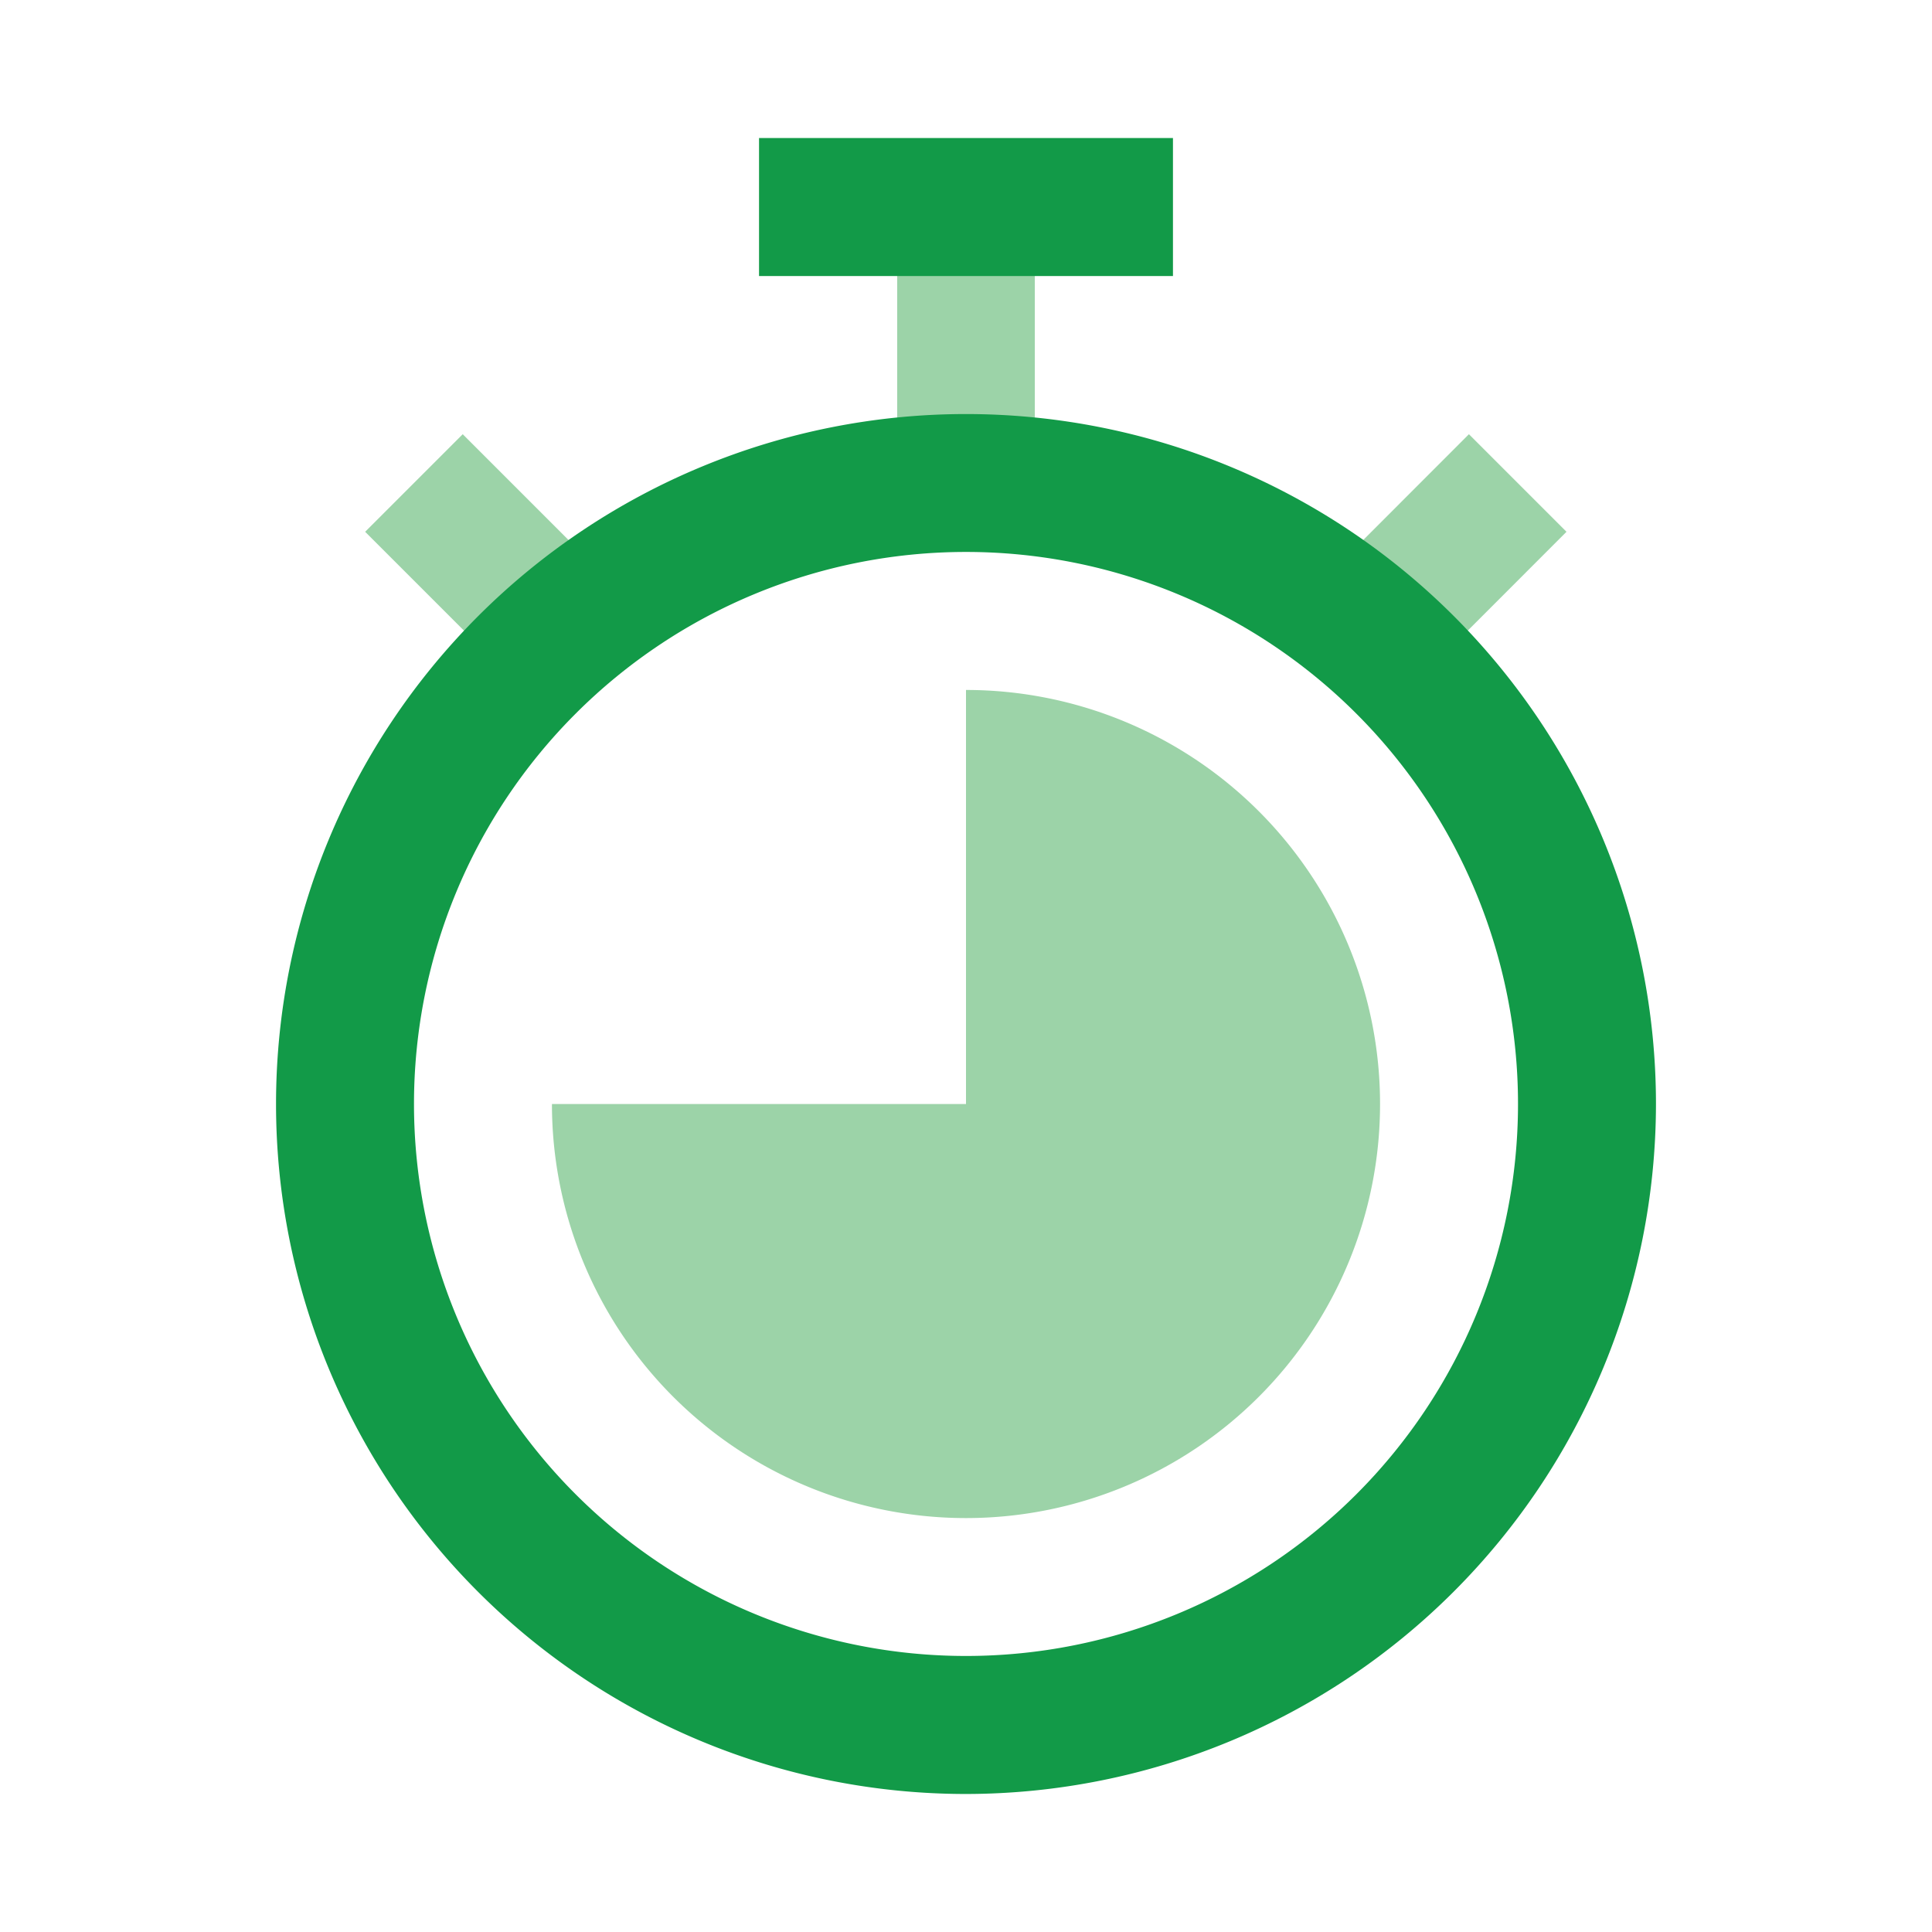 <svg width="16" height="16" fill="none" xmlns="http://www.w3.org/2000/svg"><g clip-path="url(#clip0)"><path d="M7.429 1.714H8.57V4H7.43V1.714z" fill="#9CD3A8"/><path d="M6.286 1.143h3.428v1.143H6.286V1.143z" fill="#129A48"/><path d="M11.023 4.739l1.142-1.143.808.808-1.142 1.143-.808-.808zm-7.999-.335l.808-.808 1.143 1.143-.808.808-1.143-1.143z" fill="#9CD3A8"/><path d="M8 14.857a5.714 5.714 0 115.714-5.714A5.72 5.72 0 018 14.857zM8 4.571a4.571 4.571 0 100 9.143 4.571 4.571 0 000-9.143z" fill="#129A48"/><path d="M8 5.714v3.429H4.571A3.429 3.429 0 108 5.714z" fill="#9CD3A8"/></g><defs><clipPath id="clip0"><path fill="#fff" transform="translate(1.143 1.143)" d="M0 0h13.714v13.714H0z"/></clipPath></defs></svg>